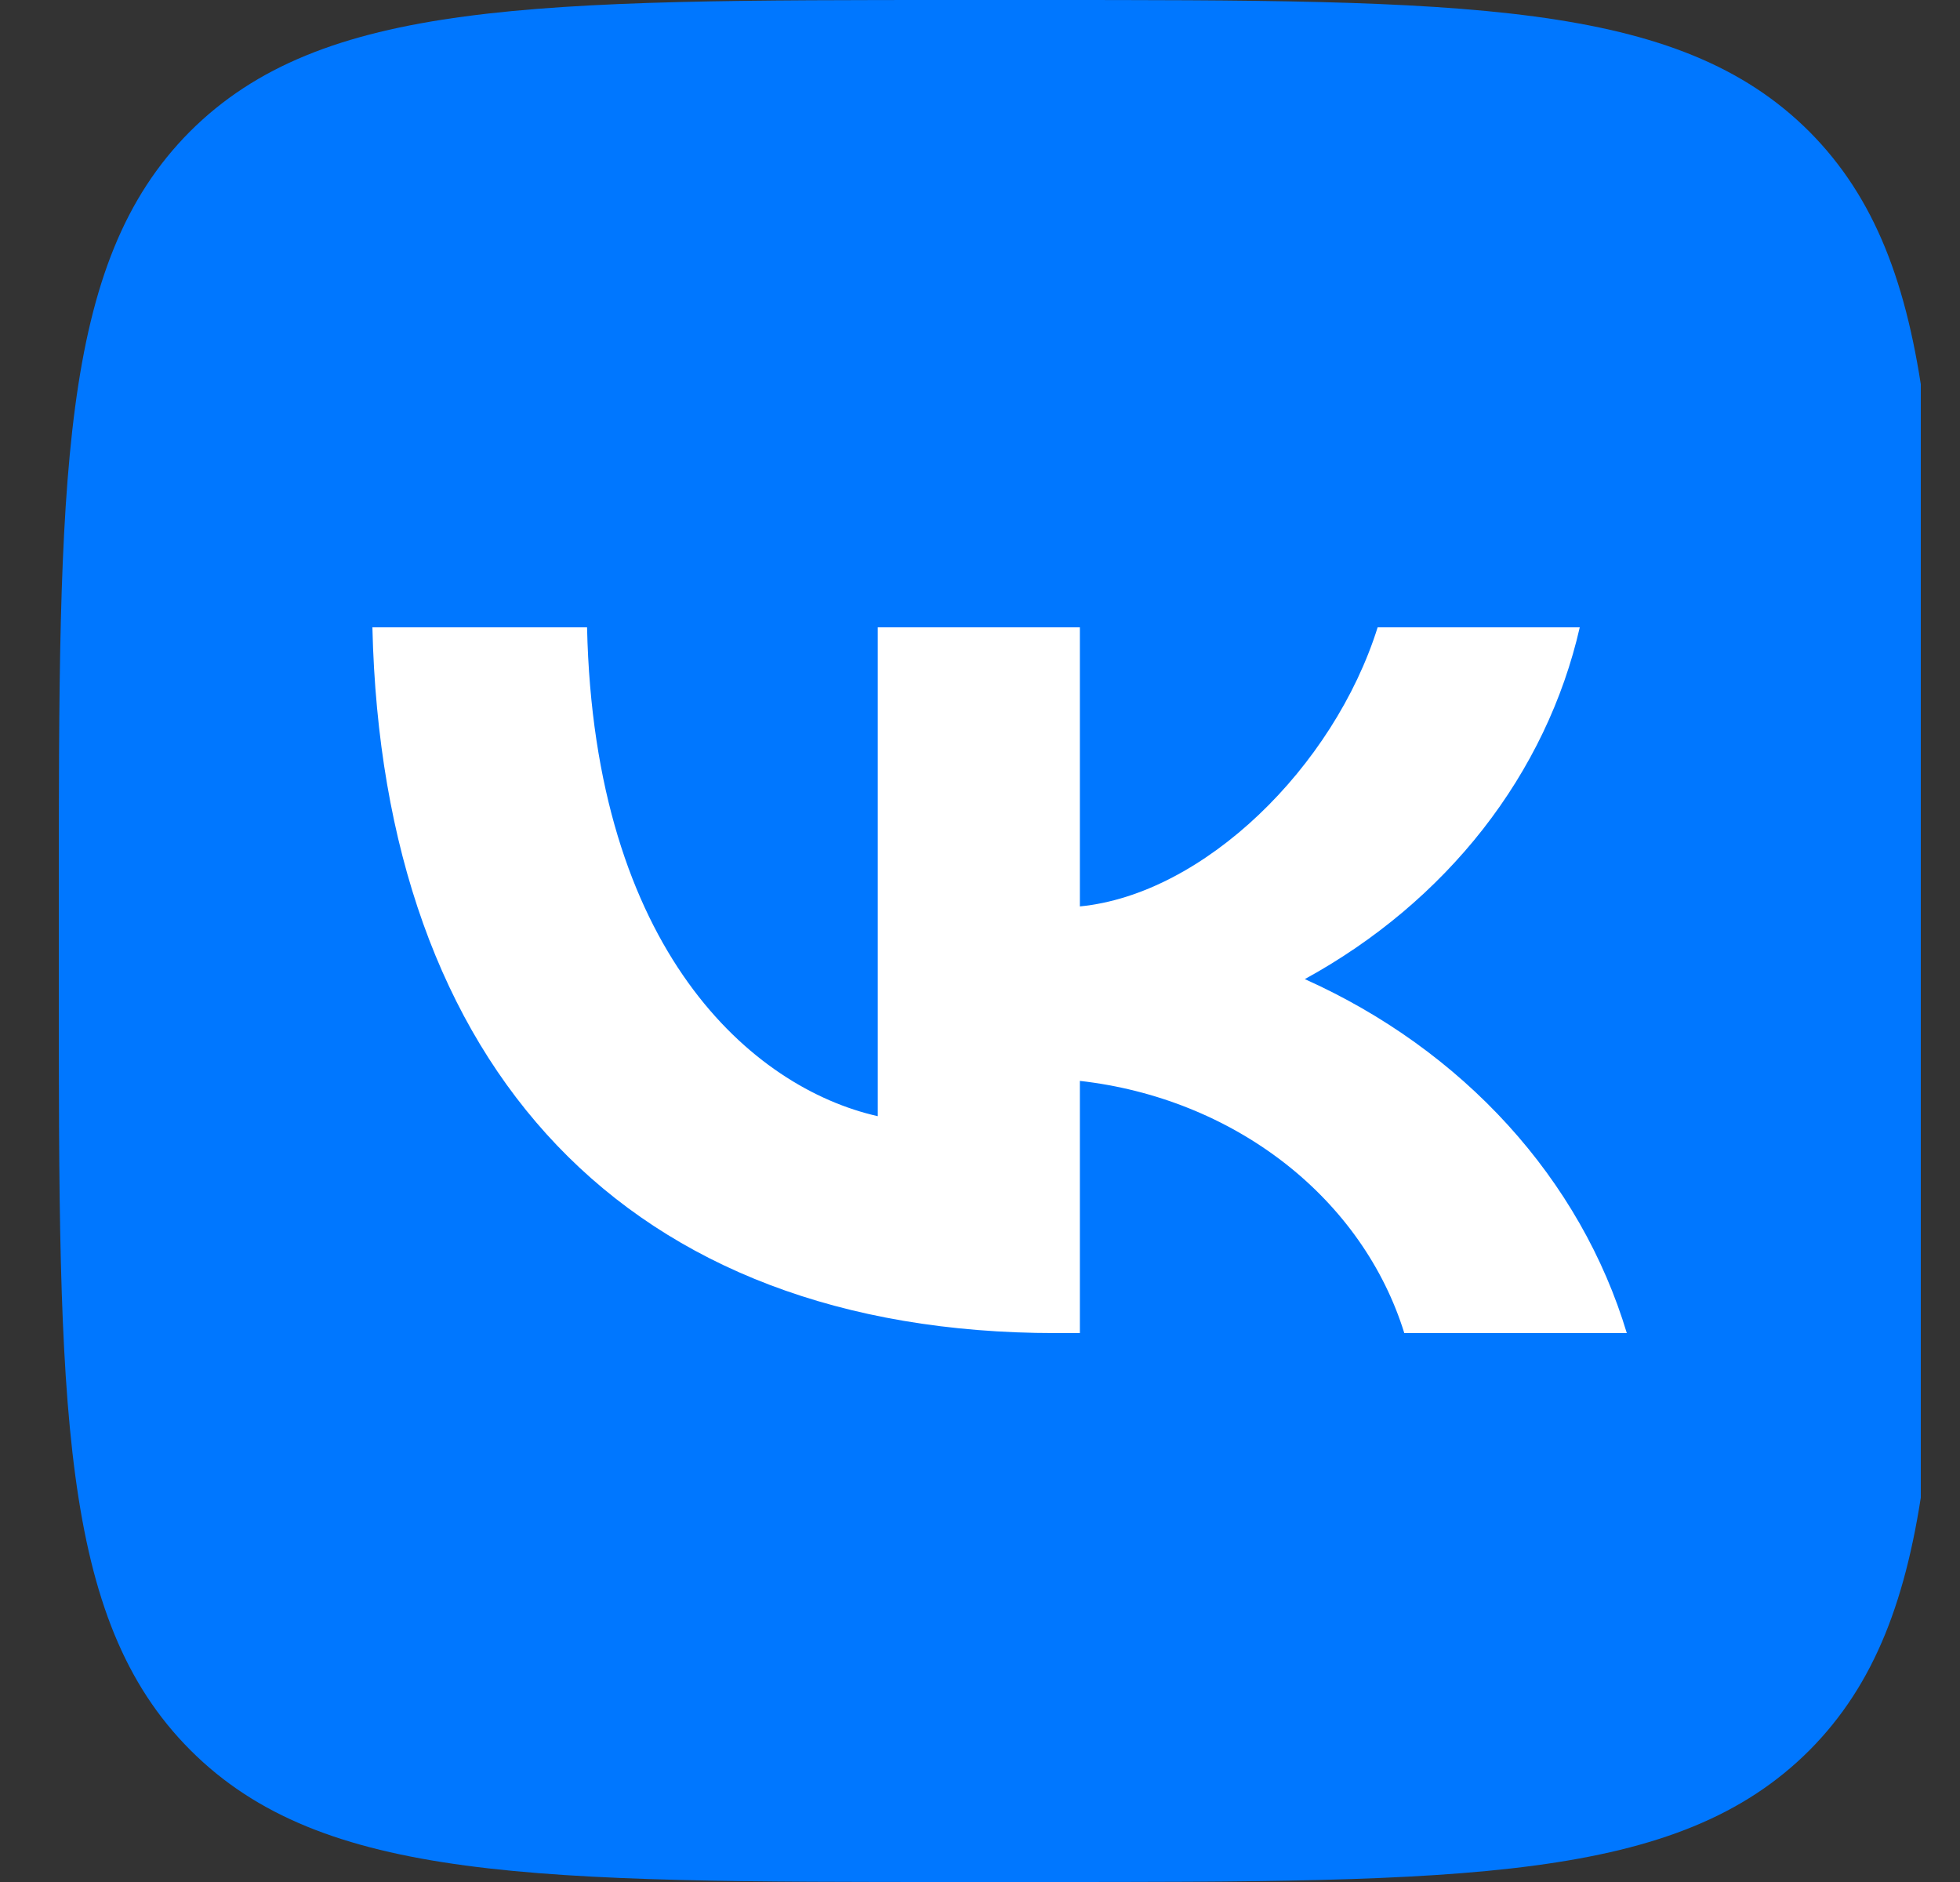 <svg width="25" height="24" viewBox="0 0 25 24" fill="none" xmlns="http://www.w3.org/2000/svg">
<rect x="0" y="0" width="25" height="24" fill="#333333" stroke="none"/>
<g clip-path="url(#clip0_5_6342)">
<path d="M12.25 24H13.25C18.69 24 21.4 24 23.08 22.32C24.75 20.64 24.75 17.92 24.75 12.5V11.48C24.75 6.08 24.75 3.36 23.08 1.68C21.4 0 18.68 0 13.25 0H12.25C6.81 0 4.1 0 2.42 1.68C0.75 3.36 0.75 6.08 0.75 11.5V12.52C0.75 17.92 0.75 20.64 2.43 22.32C4.11 24 6.83 24 12.25 24Z" fill="#0077FF"/>
<path d="M13.465 17C7.998 17 4.88 13.622 4.75 8H7.488C7.578 12.126 9.597 13.874 11.196 14.234V8H13.774V11.559C15.353 11.405 17.012 9.784 17.572 8H20.15C19.939 8.925 19.519 9.801 18.916 10.573C18.312 11.345 17.538 11.996 16.643 12.486C17.642 12.934 18.525 13.568 19.233 14.346C19.941 15.124 20.458 16.029 20.75 17H17.912C17.65 16.156 17.118 15.401 16.382 14.829C15.646 14.257 14.739 13.893 13.774 13.784V17H13.465Z" fill="white"/>
</g>
<defs>
<clipPath id="clip0_5_6342">
<rect width="24" height="24" fill="white" transform="translate(0.5)"/>
</clipPath>
</defs>
</svg>
